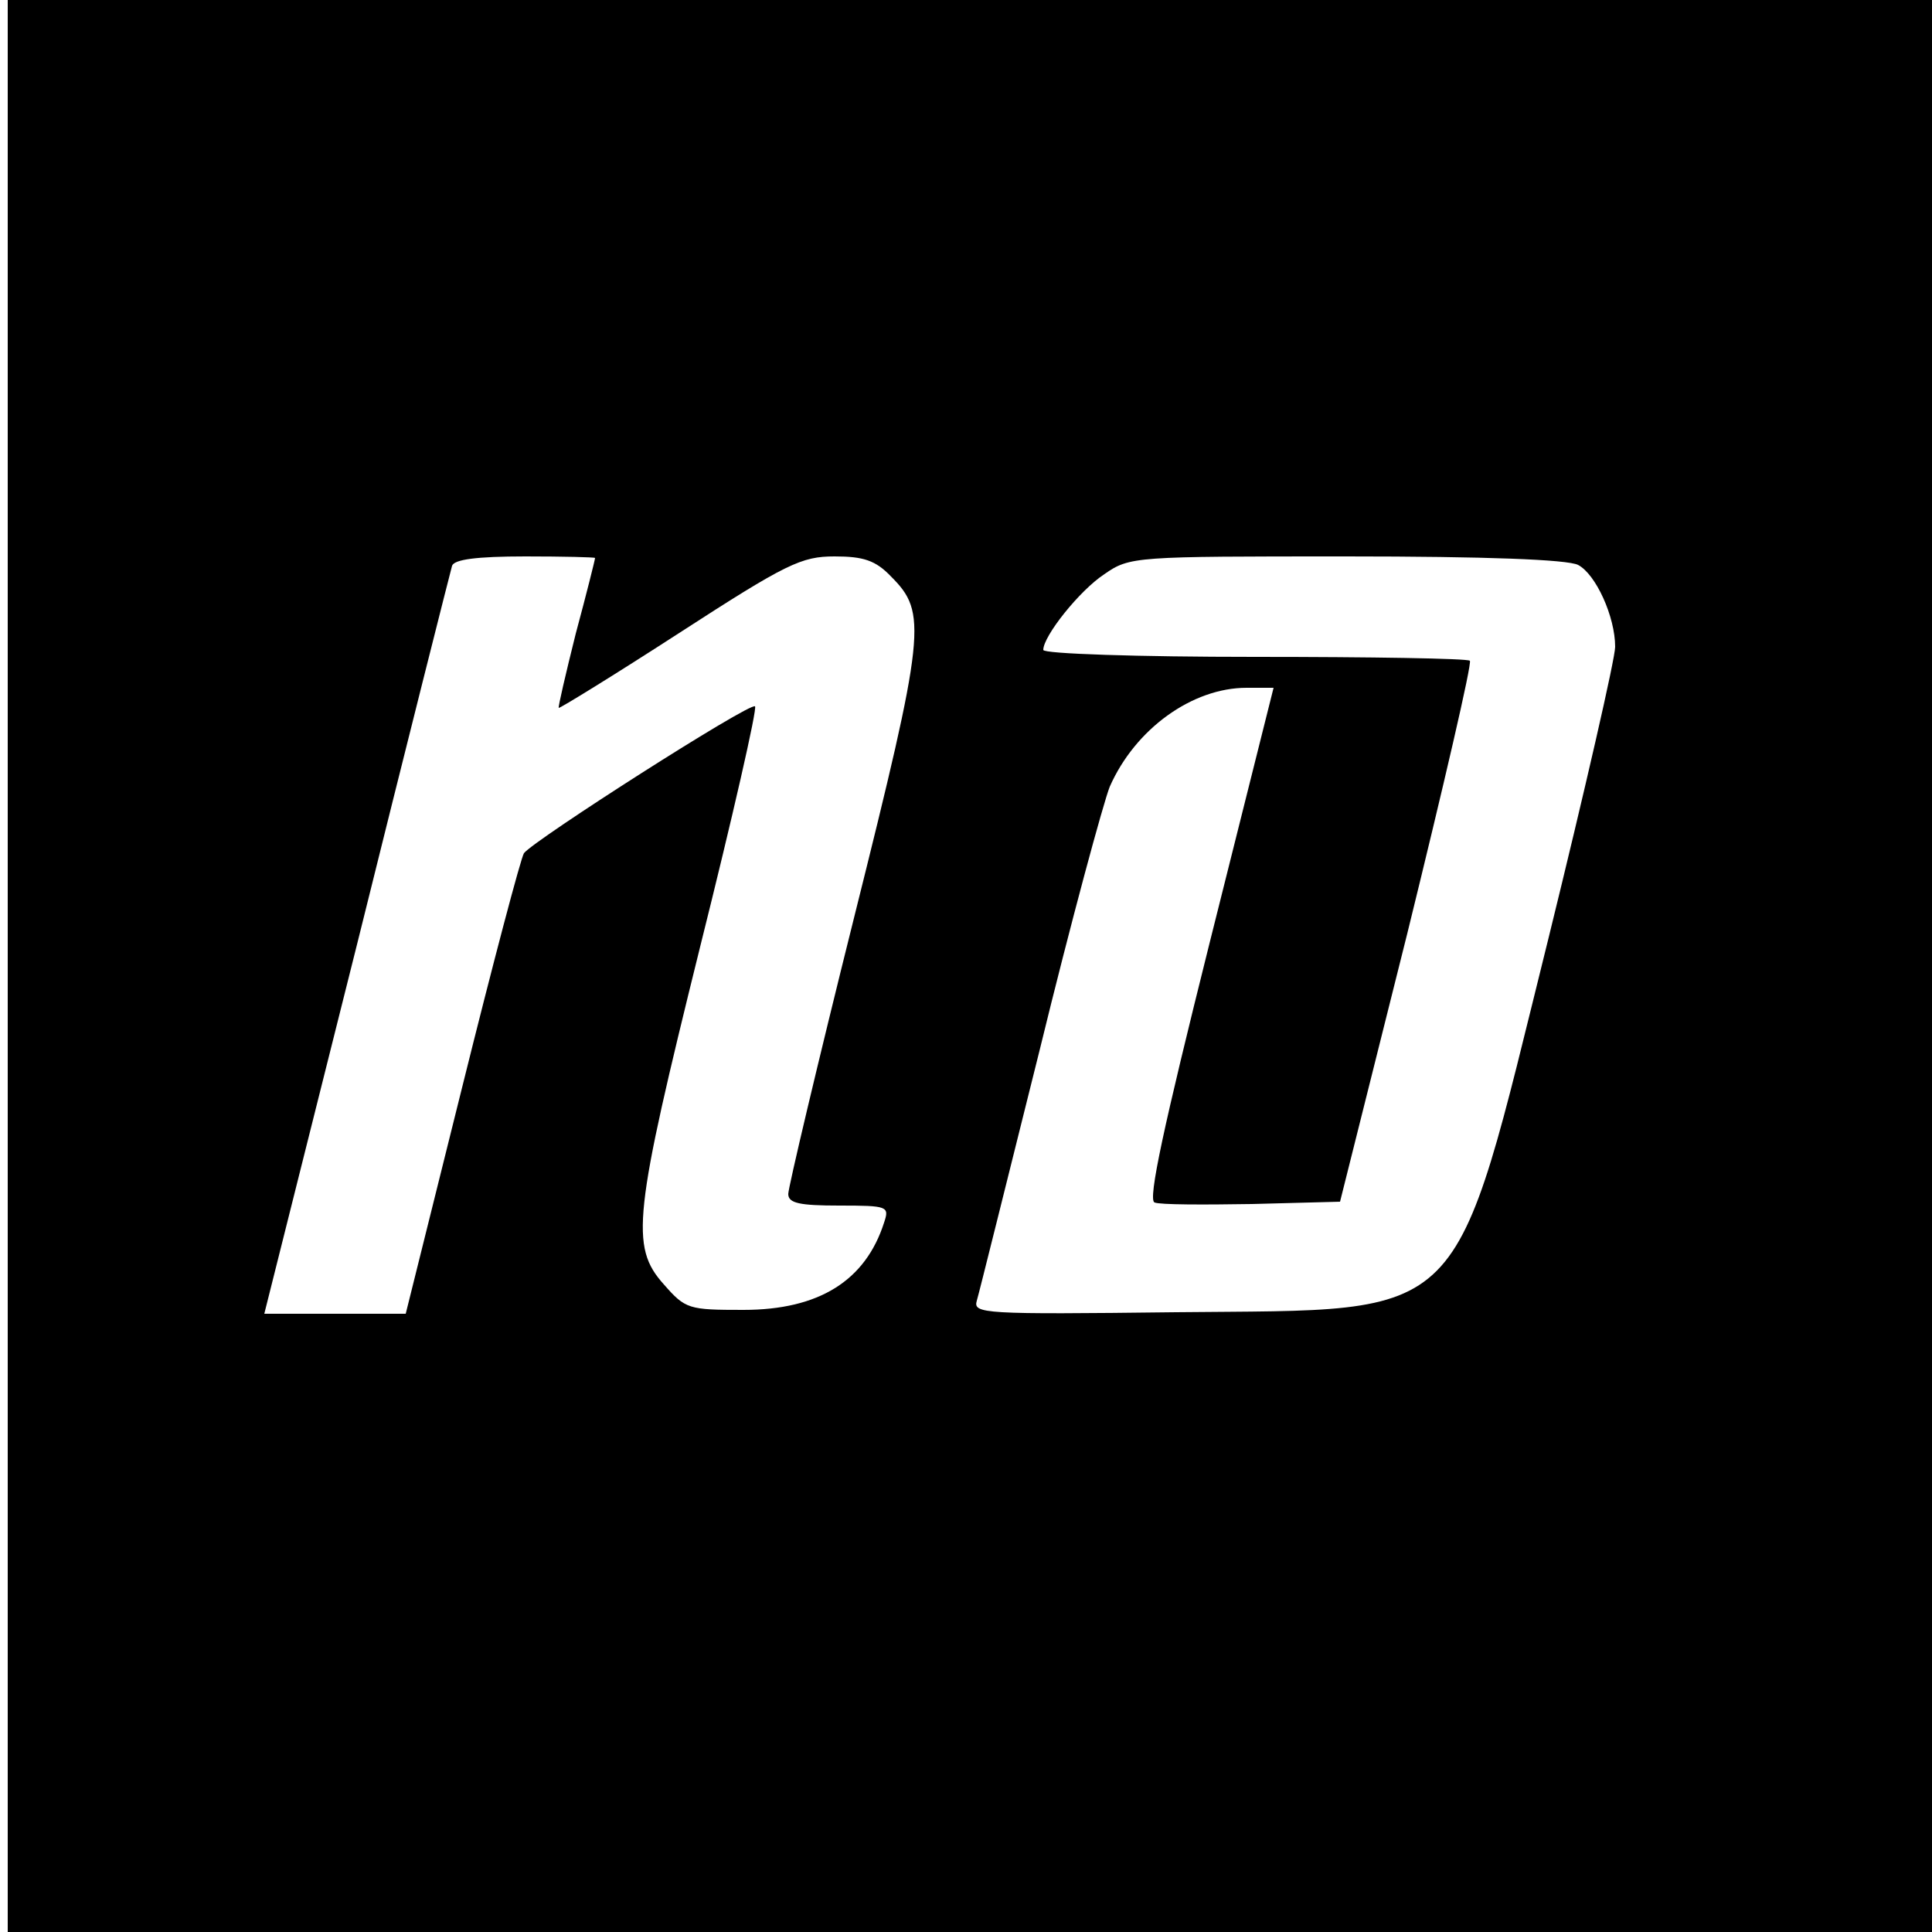 <?xml version="1.0" standalone="no"?>
<!DOCTYPE svg PUBLIC "-//W3C//DTD SVG 20010904//EN"
 "http://www.w3.org/TR/2001/REC-SVG-20010904/DTD/svg10.dtd">
<svg version="1.0" xmlns="http://www.w3.org/2000/svg"
 width="250pt" height="250pt" viewBox="0 0 250 250"
 preserveAspectRatio="xMidYMid meet">
<g transform="translate(0,250) scale(0.1,-0.1)"
fill="#000000" stroke="none">
<path d="M10 1250 l0 -1250 1245 0 1245 0 0 1250 0 1250 -1245 0 -1245 0 0
-1250z m760 528 c0 -2 -11 -46 -25 -98 -13 -52 -23 -95 -22 -96 1 -1 71 42
156 97 139 90 158 99 201 99 37 0 53 -5 73 -26 47 -47 45 -70 -48 -442 -47
-188 -85 -349 -85 -357 0 -12 15 -15 66 -15 63 0 65 -1 58 -22 -24 -75 -84
-113 -182 -113 -71 0 -75 1 -103 33 -44 49 -39 90 47 437 42 168 74 308 71
311 -6 6 -286 -173 -299 -190 -4 -6 -40 -142 -80 -303 l-73 -293 -91 0 -92 0
120 478 c65 262 121 483 123 490 3 8 31 12 95 12 49 0 90 -1 90 -2z m1272 -9
c23 -12 48 -67 48 -106 0 -15 -39 -185 -86 -376 -126 -507 -99 -481 -482 -485
-251 -3 -263 -2 -258 15 3 10 39 155 81 323 41 168 83 322 91 342 33 75 107
128 177 128 l35 0 -83 -331 c-59 -236 -80 -332 -71 -335 7 -3 63 -3 126 -2
l114 3 87 347 c47 191 84 350 81 353 -3 3 -128 5 -279 5 -150 0 -273 4 -273 9
0 18 47 77 79 98 33 23 39 23 313 23 181 0 286 -4 300 -11z"/>
</g>
</svg>
